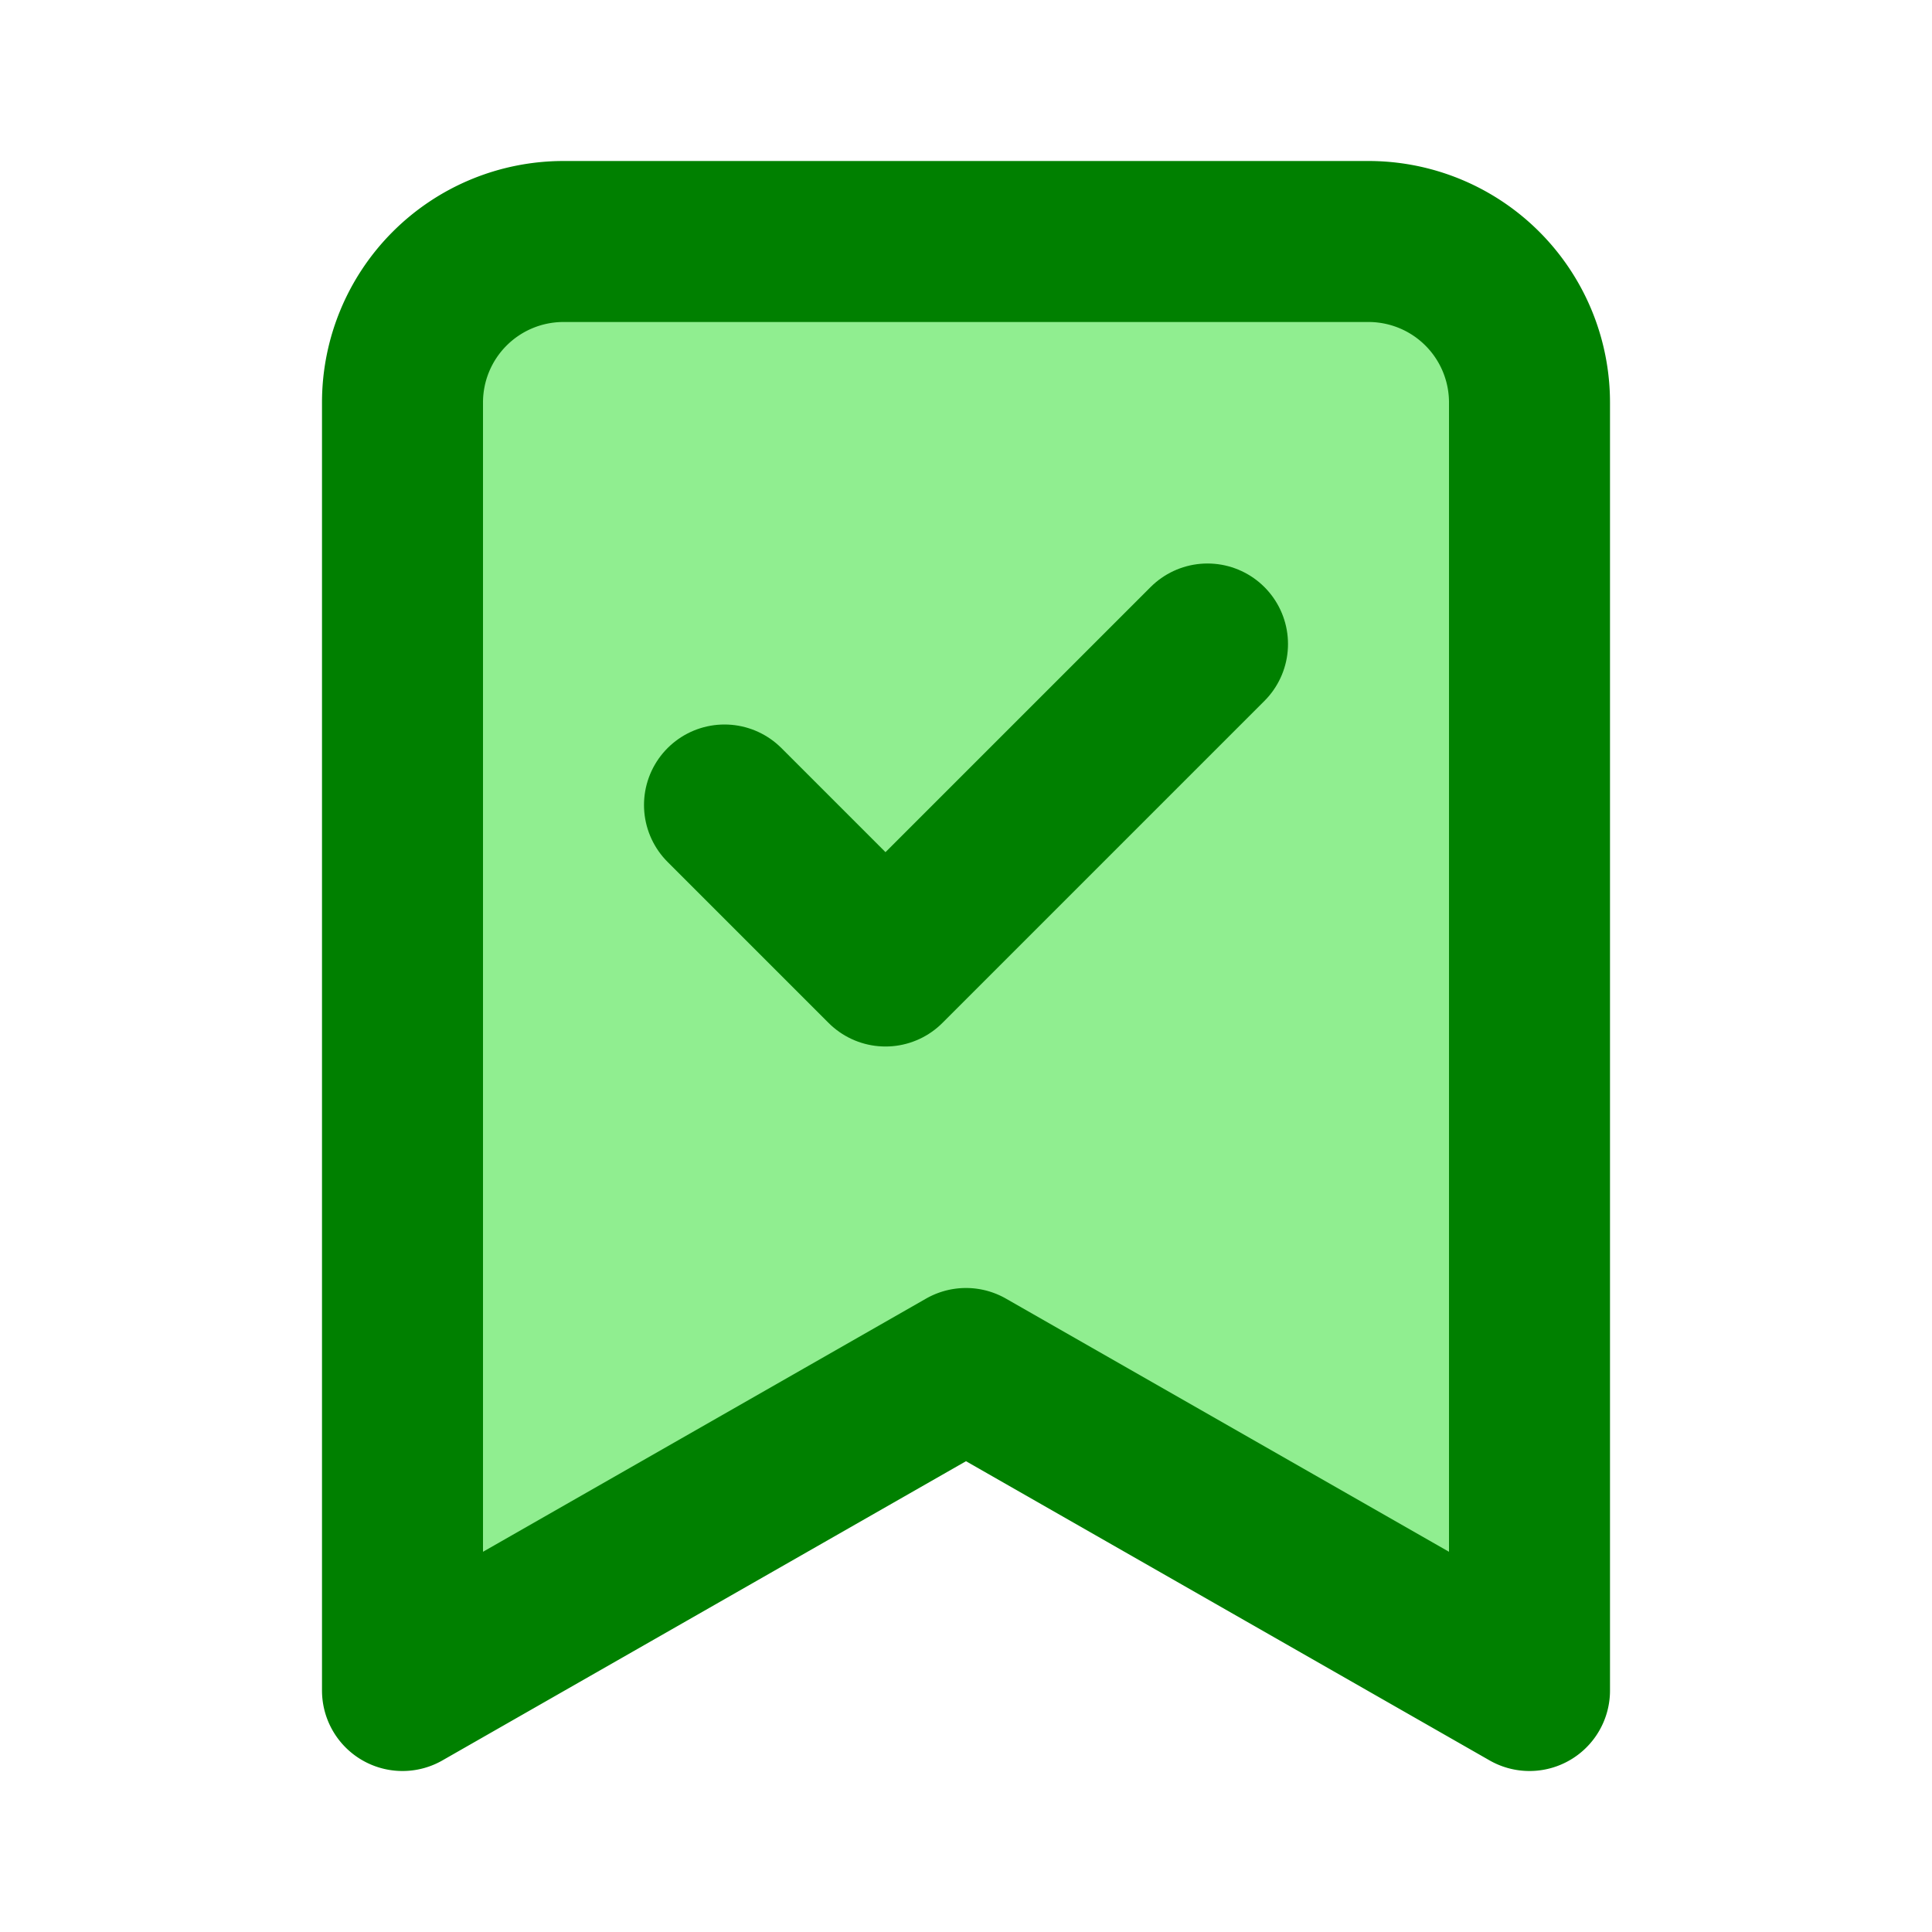 <svg xmlns="http://www.w3.org/2000/svg" width="24" height="24" viewBox="0 0 24 24" fill="lightgreen" stroke="green" stroke-width="2" stroke-linecap="round" stroke-linejoin="round" class="lucide lucide-bookmark-check"><path d="m19 21-7-4-7 4V5a2 2 0 0 1 2-2h10a2 2 0 0 1 2 2Z"/><path d="m9 10 2 2 4-4"/></svg>